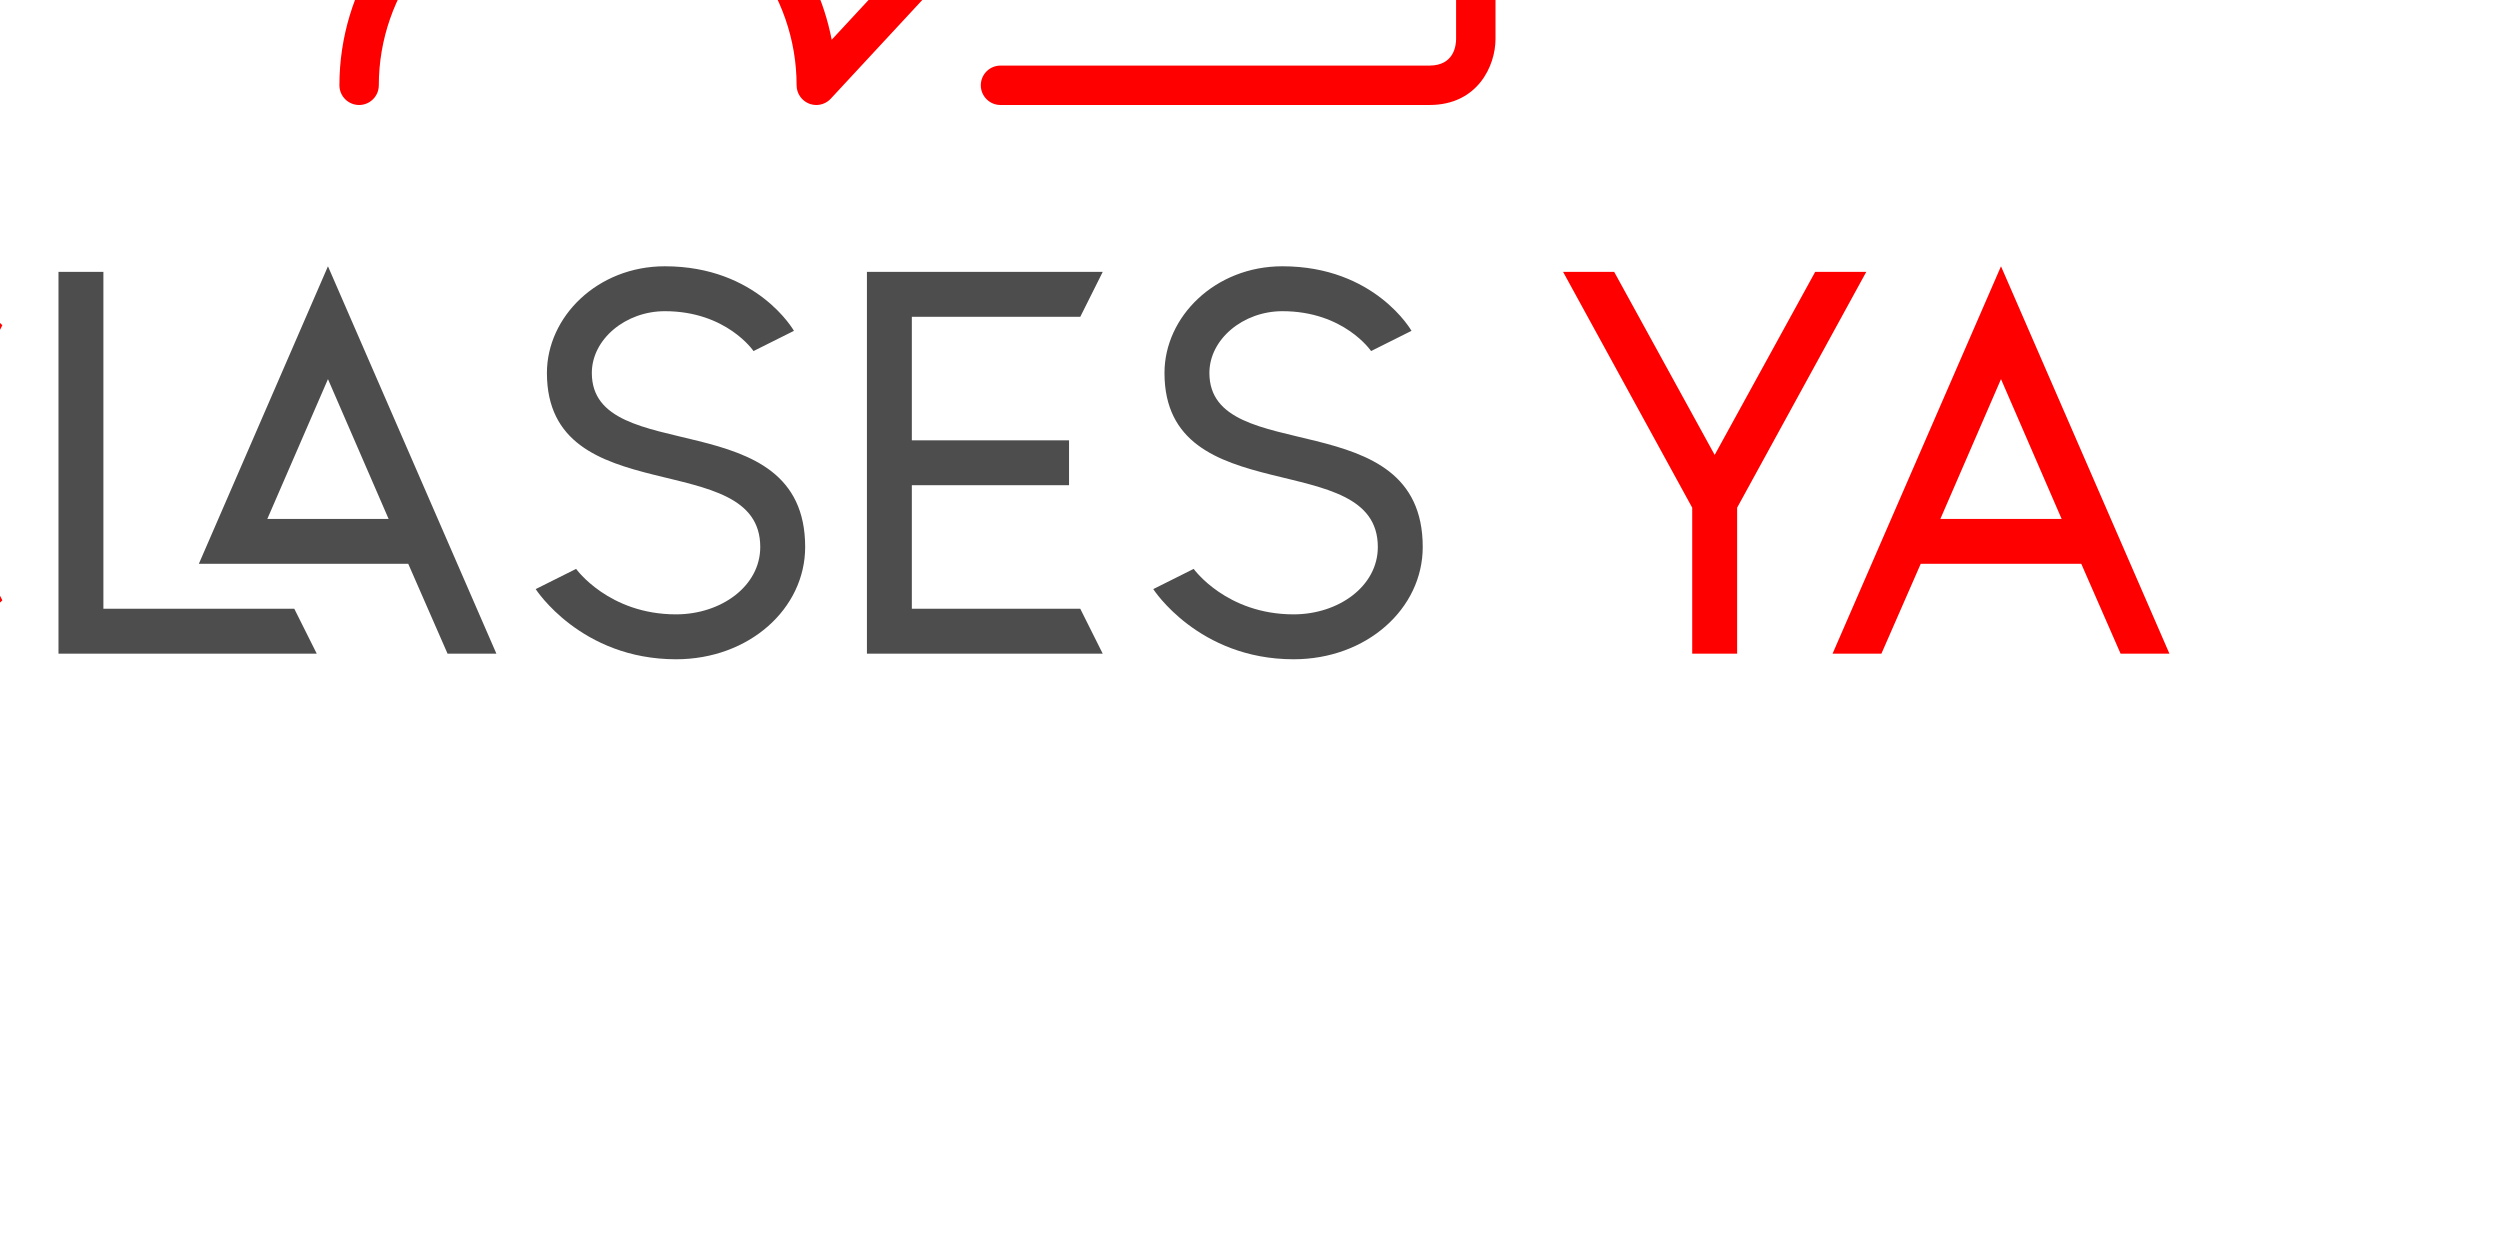 <?xml version="1.0" encoding="UTF-8" standalone="no"?>
<!-- Created with Inkscape (http://www.inkscape.org/) -->

<svg
   width="111.125mm"
   height="54.876mm"
   viewBox="0 0 111.125 54.876"
   version="1.1"
   id="svg1175"
   xml:space="preserve"
   inkscape:export-filename="bitmap.svg"
   inkscape:export-xdpi="96"
   inkscape:export-ydpi="96"
   xmlns:inkscape="http://www.inkscape.org/namespaces/inkscape"
   xmlns:sodipodi="http://sodipodi.sourceforge.net/DTD/sodipodi-0.dtd"
   xmlns="http://www.w3.org/2000/svg"
   xmlns:svg="http://www.w3.org/2000/svg"><sodipodi:namedview
     id="namedview1177"
     pagecolor="#ffffff"
     bordercolor="#000000"
     borderopacity="0.25"
     inkscape:showpageshadow="2"
     inkscape:pageopacity="0.0"
     inkscape:pagecheckerboard="0"
     inkscape:deskcolor="#d1d1d1"
     inkscape:document-units="mm"
     showgrid="false" /><defs
     id="defs1172" /><g
     inkscape:label="Capa 1"
     inkscape:groupmode="layer"
     id="layer1"
     transform="translate(-24.967,-45.703)"><g
       id="g1315"
       transform="matrix(0.265,0,0,0.265,9466.624,16338.386)"
       inkscape:export-filename="logo.svg"
       inkscape:export-xdpi="96"
       inkscape:export-ydpi="96"><path
         d="m -35652.044,-61378.773 c -14.032,0 -25.426,-11.394 -25.426,-25.426 0,-14.031 11.394,-25.426 25.426,-25.426 8.098,0 15.255,3.767 19.87,9.606 l 3.672,-7.252 c -6.027,-6.121 -14.314,-9.887 -23.542,-9.887 -18.175,0 -32.96,14.784 -32.96,32.959 0,18.175 14.785,32.96 32.96,32.96 9.228,0 17.515,-3.767 23.542,-9.888 l -3.672,-7.251 c -4.615,5.838 -11.772,9.605 -19.87,9.605 z"
         data-paper-data="{&quot;glyphName&quot;:&quot;C&quot;,&quot;glyphIndex&quot;:0,&quot;firstGlyphOfWord&quot;:true,&quot;word&quot;:1}"
         id="element-id-92283"
         style="mix-blend-mode:normal;fill:#ff0000"
         inkscape:export-filename="element-id-92283.svg"
         inkscape:export-xdpi="96"
         inkscape:export-ydpi="96" /><path
         d="m -35611.551,-61379.714 v -56.503 h -7.534 v 64.036 h 43.319 l -3.767,-7.533 z m 65.919,7.533 -28.251,-64.977 -21.659,49.91 h 35.126 l 6.591,15.067 z m -38.421,-22.601 10.17,-23.448 10.171,23.448 z"
         data-paper-data="{&quot;glyphName&quot;:&quot;&quot;,&quot;glyphIndex&quot;:1,&quot;word&quot;:1}"
         id="element-id-83487"
         style="mix-blend-mode:normal;fill:#4d4d4d" /><path
         d="m -35529.623,-61419.266 c 0,-5.65 5.65,-10.359 12.242,-10.359 10.359,0 14.879,6.686 14.879,6.686 l 6.781,-3.39 c 0,0 -6.121,-10.829 -21.66,-10.829 -11.3,0 -19.775,8.475 -19.775,17.892 0,23.543 35.784,12.242 35.784,29.193 0,6.592 -6.592,11.3 -14.125,11.3 -11.301,0 -16.763,-7.628 -16.763,-7.628 l -6.78,3.391 c 0,0 7.534,11.771 23.543,11.771 12.242,0 21.659,-8.475 21.659,-18.834 0,-24.485 -35.785,-13.184 -35.785,-29.193 z"
         data-paper-data="{&quot;glyphName&quot;:&quot;S&quot;,&quot;glyphIndex&quot;:2,&quot;word&quot;:1}"
         id="element-id-89995"
         style="mix-blend-mode:normal;fill:#4d4d4d" /><path
         d="m -35475.946,-61379.714 v -20.718 h 26.368 v -7.534 h -26.368 v -20.717 h 28.252 l 3.766,-7.534 h -39.551 v 64.036 h 39.551 l -3.766,-7.533 z"
         data-paper-data="{&quot;glyphName&quot;:&quot;E&quot;,&quot;glyphIndex&quot;:3,&quot;word&quot;:1}"
         id="element-id-74176"
         style="mix-blend-mode:normal;fill:#4d4d4d" /><path
         d="m -35426.035,-61419.266 c 0,-5.65 5.65,-10.359 12.242,-10.359 10.359,0 14.879,6.686 14.879,6.686 l 6.78,-3.39 c 0,0 -6.121,-10.829 -21.659,-10.829 -11.301,0 -19.776,8.475 -19.776,17.892 0,23.543 35.785,12.242 35.785,29.193 0,6.592 -6.592,11.3 -14.126,11.3 -11.3,0 -16.762,-7.628 -16.762,-7.628 l -6.78,3.391 c 0,0 7.533,11.771 23.542,11.771 12.242,0 21.659,-8.475 21.659,-18.834 0,-24.485 -35.784,-13.184 -35.784,-29.193 z"
         data-paper-data="{&quot;glyphName&quot;:&quot;S&quot;,&quot;glyphIndex&quot;:4,&quot;lastGlyphOfWord&quot;:true,&quot;word&quot;:1}"
         id="element-id-78919"
         style="mix-blend-mode:normal;fill:#4d4d4d" /><path
         d="m -35324.425,-61436.217 -16.857,30.7 -16.856,-30.7 h -8.57 l 21.659,39.552 v 24.484 h 7.534 v -24.484 l 21.659,-39.552 z"
         data-paper-data="{&quot;glyphName&quot;:&quot;Y&quot;,&quot;glyphIndex&quot;:5,&quot;firstGlyphOfWord&quot;:true,&quot;word&quot;:2}"
         id="element-id-34593"
         style="mix-blend-mode:normal;fill:#ff0000" /><path
         d="m -35273.197,-61372.181 h 8.193 l -28.251,-64.977 -28.251,64.977 h 8.193 l 6.592,-15.067 h 26.932 z m -30.228,-22.601 10.17,-23.448 10.17,23.448 z"
         data-paper-data="{&quot;glyphName&quot;:&quot;A&quot;,&quot;glyphIndex&quot;:6,&quot;lastGlyphOfWord&quot;:true,&quot;word&quot;:2}"
         id="element-id-18762"
         style="mix-blend-mode:normal;fill:#ff0000" /><path
         d="m -35389.122,-61464.211 h -71.951 c -1.825,0 -3.306,-1.481 -3.306,-3.305 0,-1.825 1.481,-3.306 3.306,-3.306 h 71.951 c 4.144,0 4.467,-3.415 4.467,-4.461 v -92.285 c 0,-3.945 -3.146,-4.437 -4.503,-4.465 h -90.891 c -3.946,0 -4.438,3.144 -4.466,4.497 v 57.053 c 0,1.825 -1.481,3.305 -3.306,3.305 -1.825,0 -3.305,-1.48 -3.305,-3.305 v -57.085 c 0,-4.451 2.951,-11.076 11.077,-11.076 h 90.927 c 4.449,0 11.078,2.949 11.078,11.076 v 92.283 c 0,4.453 -2.951,11.074 -11.078,11.074 z m -102.849,0 c -0.406,0 -0.815,-0.08 -1.207,-0.227 -1.265,-0.5 -2.098,-1.718 -2.098,-3.079 0,-15.508 -10.601,-29.205 -25.779,-33.304 -1.329,-0.358 -2.297,-1.506 -2.429,-2.875 -0.131,-1.372 0.604,-2.681 1.841,-3.283 6.802,-3.317 11.028,-9.966 11.028,-17.351 0,-10.707 -8.84,-19.418 -19.702,-19.418 -10.865,0 -19.703,8.711 -19.703,19.418 0,7.385 4.228,14.034 11.032,17.351 1.239,0.604 1.972,1.911 1.843,3.283 -0.13,1.371 -1.1,2.519 -2.429,2.875 -15.182,4.099 -25.781,17.796 -25.781,33.304 0,1.825 -1.48,3.306 -3.305,3.306 -1.825,0 -3.303,-1.481 -3.303,-3.306 0,-16.207 9.686,-30.747 24.24,-37.37 -5.608,-4.859 -8.903,-11.858 -8.903,-19.445 0,-14.353 11.802,-26.026 26.313,-26.026 14.508,0 26.312,11.675 26.312,26.026 0,7.587 -3.293,14.582 -8.901,19.445 12.219,5.561 21.005,16.706 23.511,29.73 l 39.297,-42.375 c 1.24,-1.341 3.336,-1.417 4.67,-0.176 1.339,1.242 1.421,3.329 0.178,4.668 l -44.302,47.771 c -0.638,0.687 -1.52,1.058 -2.423,1.058 z"
         data-paper-data="{&quot;isPathIcon&quot;:true}"
         id="element-id-1076"
         style="mix-blend-mode:normal;fill:#ff0000" /></g></g></svg>
